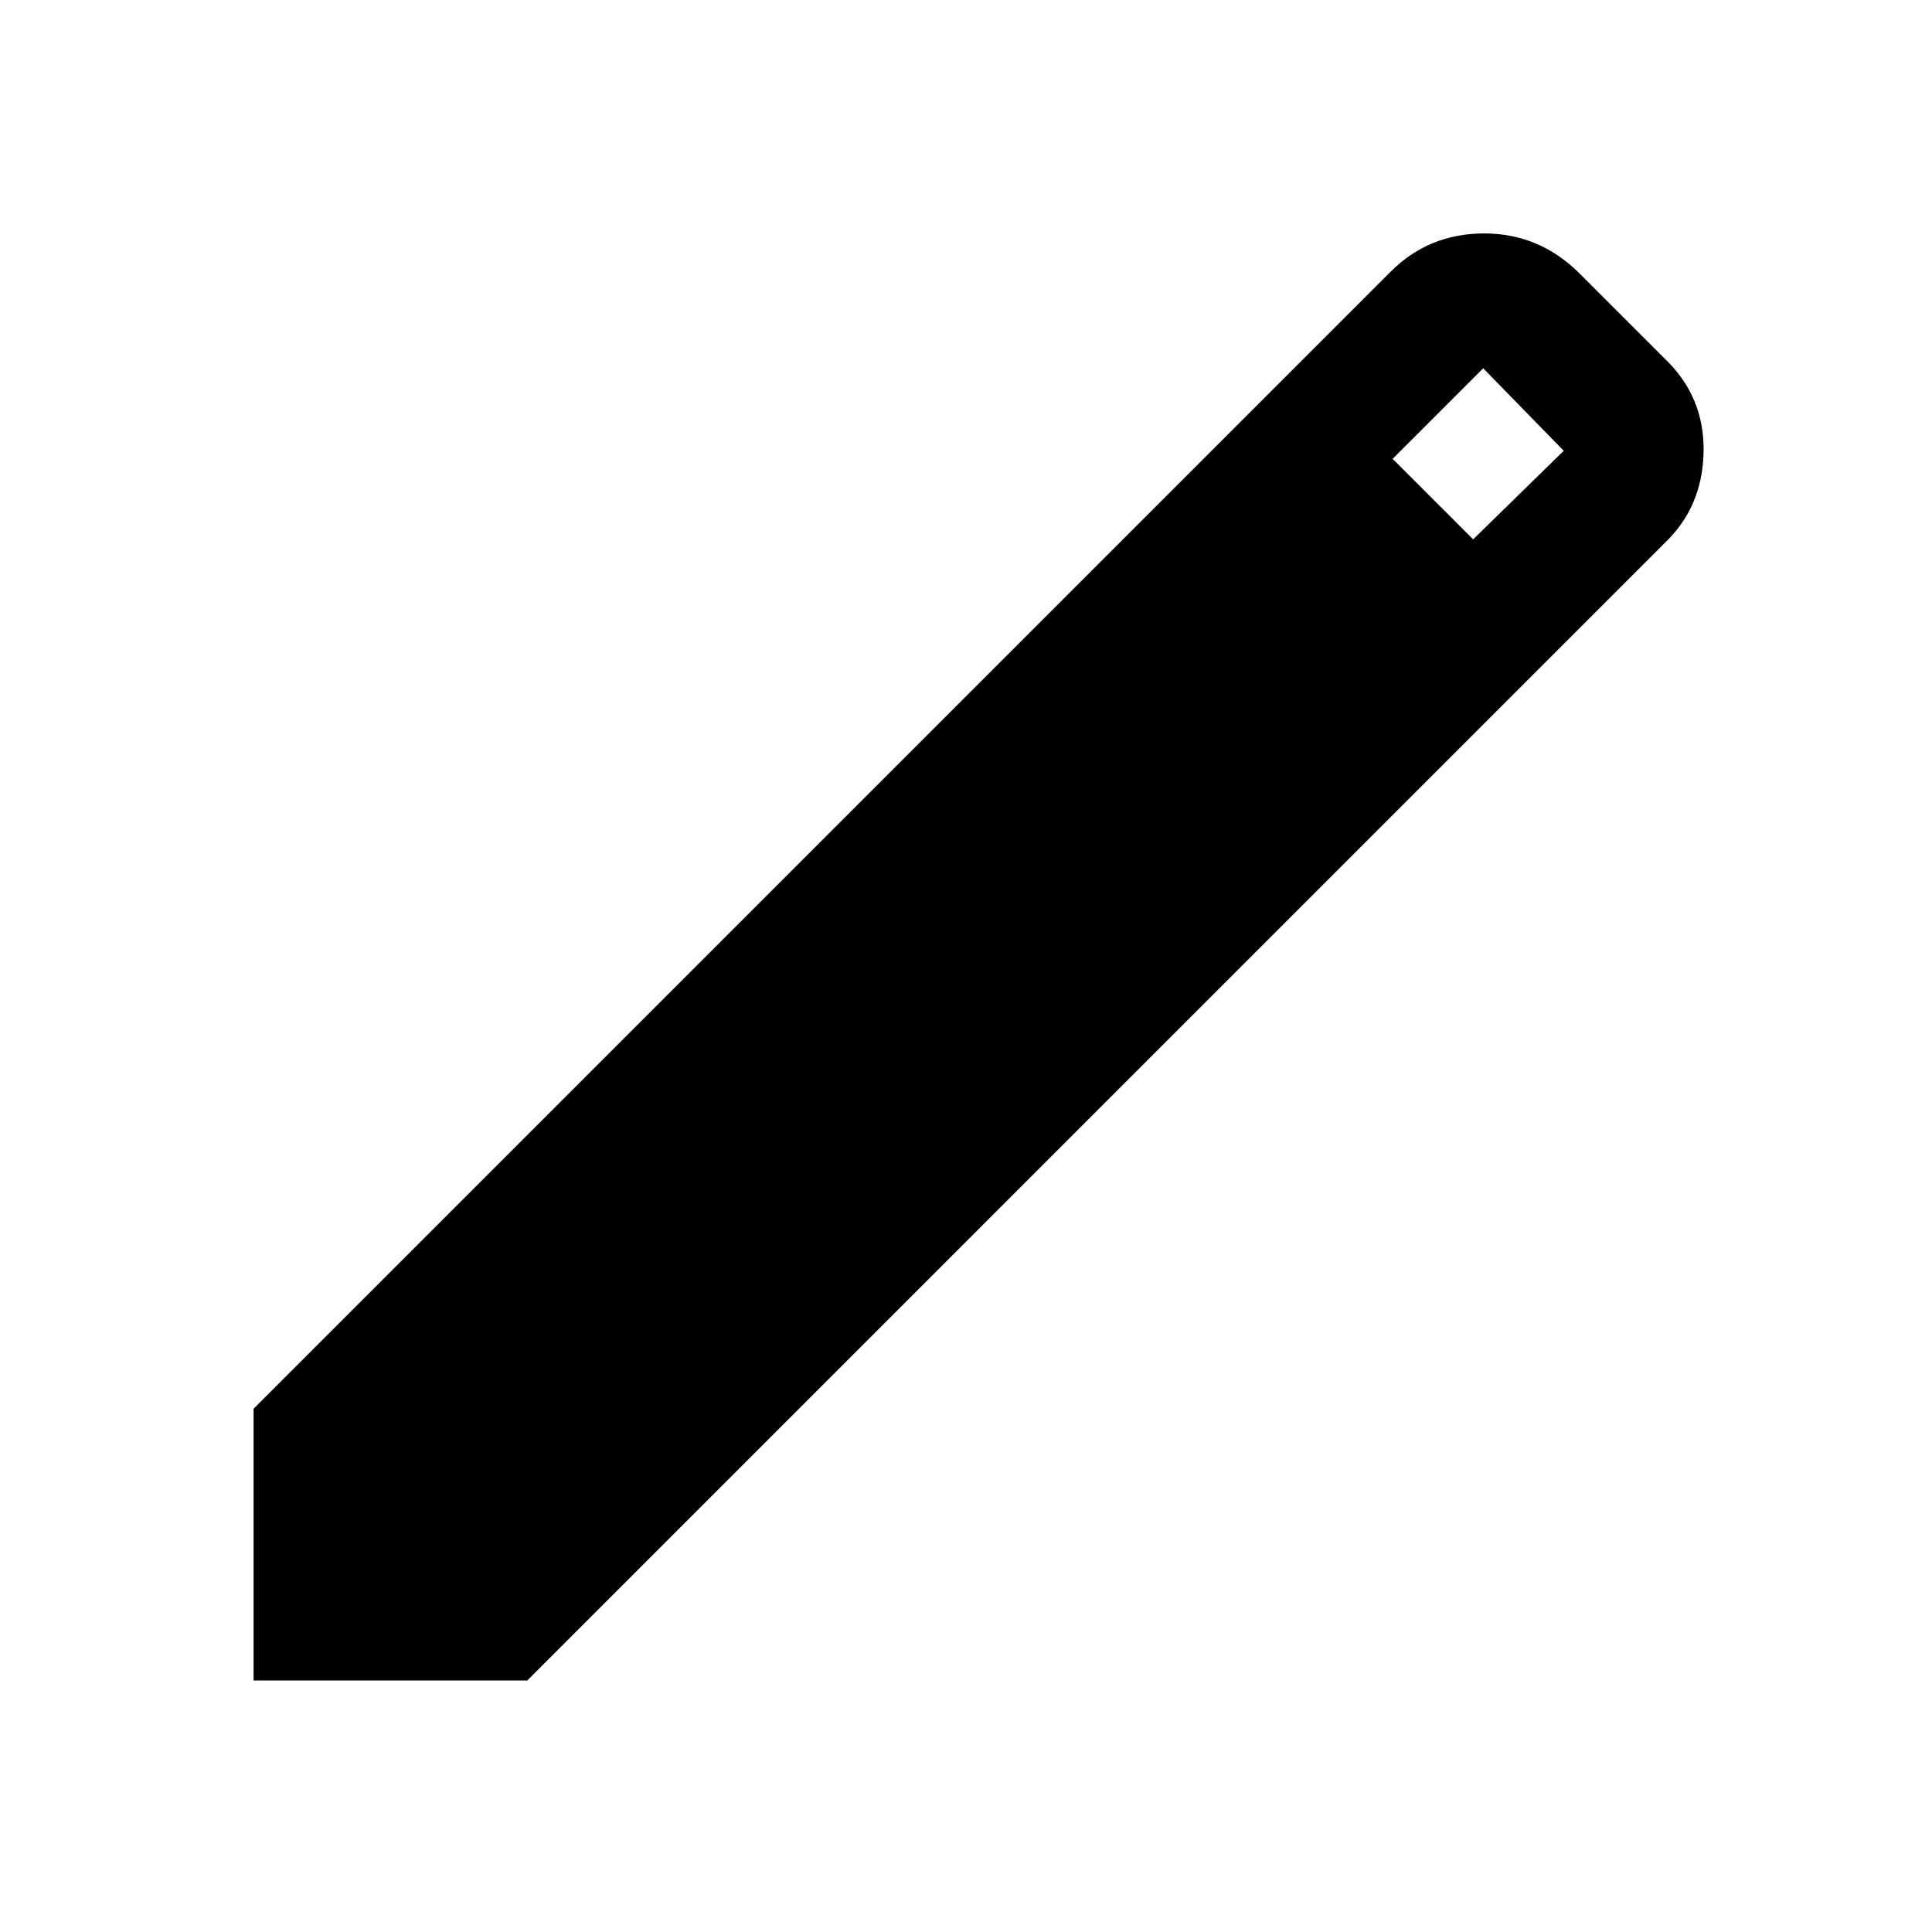 <svg xmlns="http://www.w3.org/2000/svg" height="40" width="40"><path d="M5.25 34.792V29.167L28.792 5.625Q29.583 4.833 30.729 4.833Q31.875 4.833 32.708 5.667L34.458 7.417Q35.292 8.208 35.271 9.354Q35.25 10.5 34.458 11.25L10.917 34.792ZM30.5 11.167 32.375 9.333 30.708 7.625 28.833 9.5Z"/></svg>